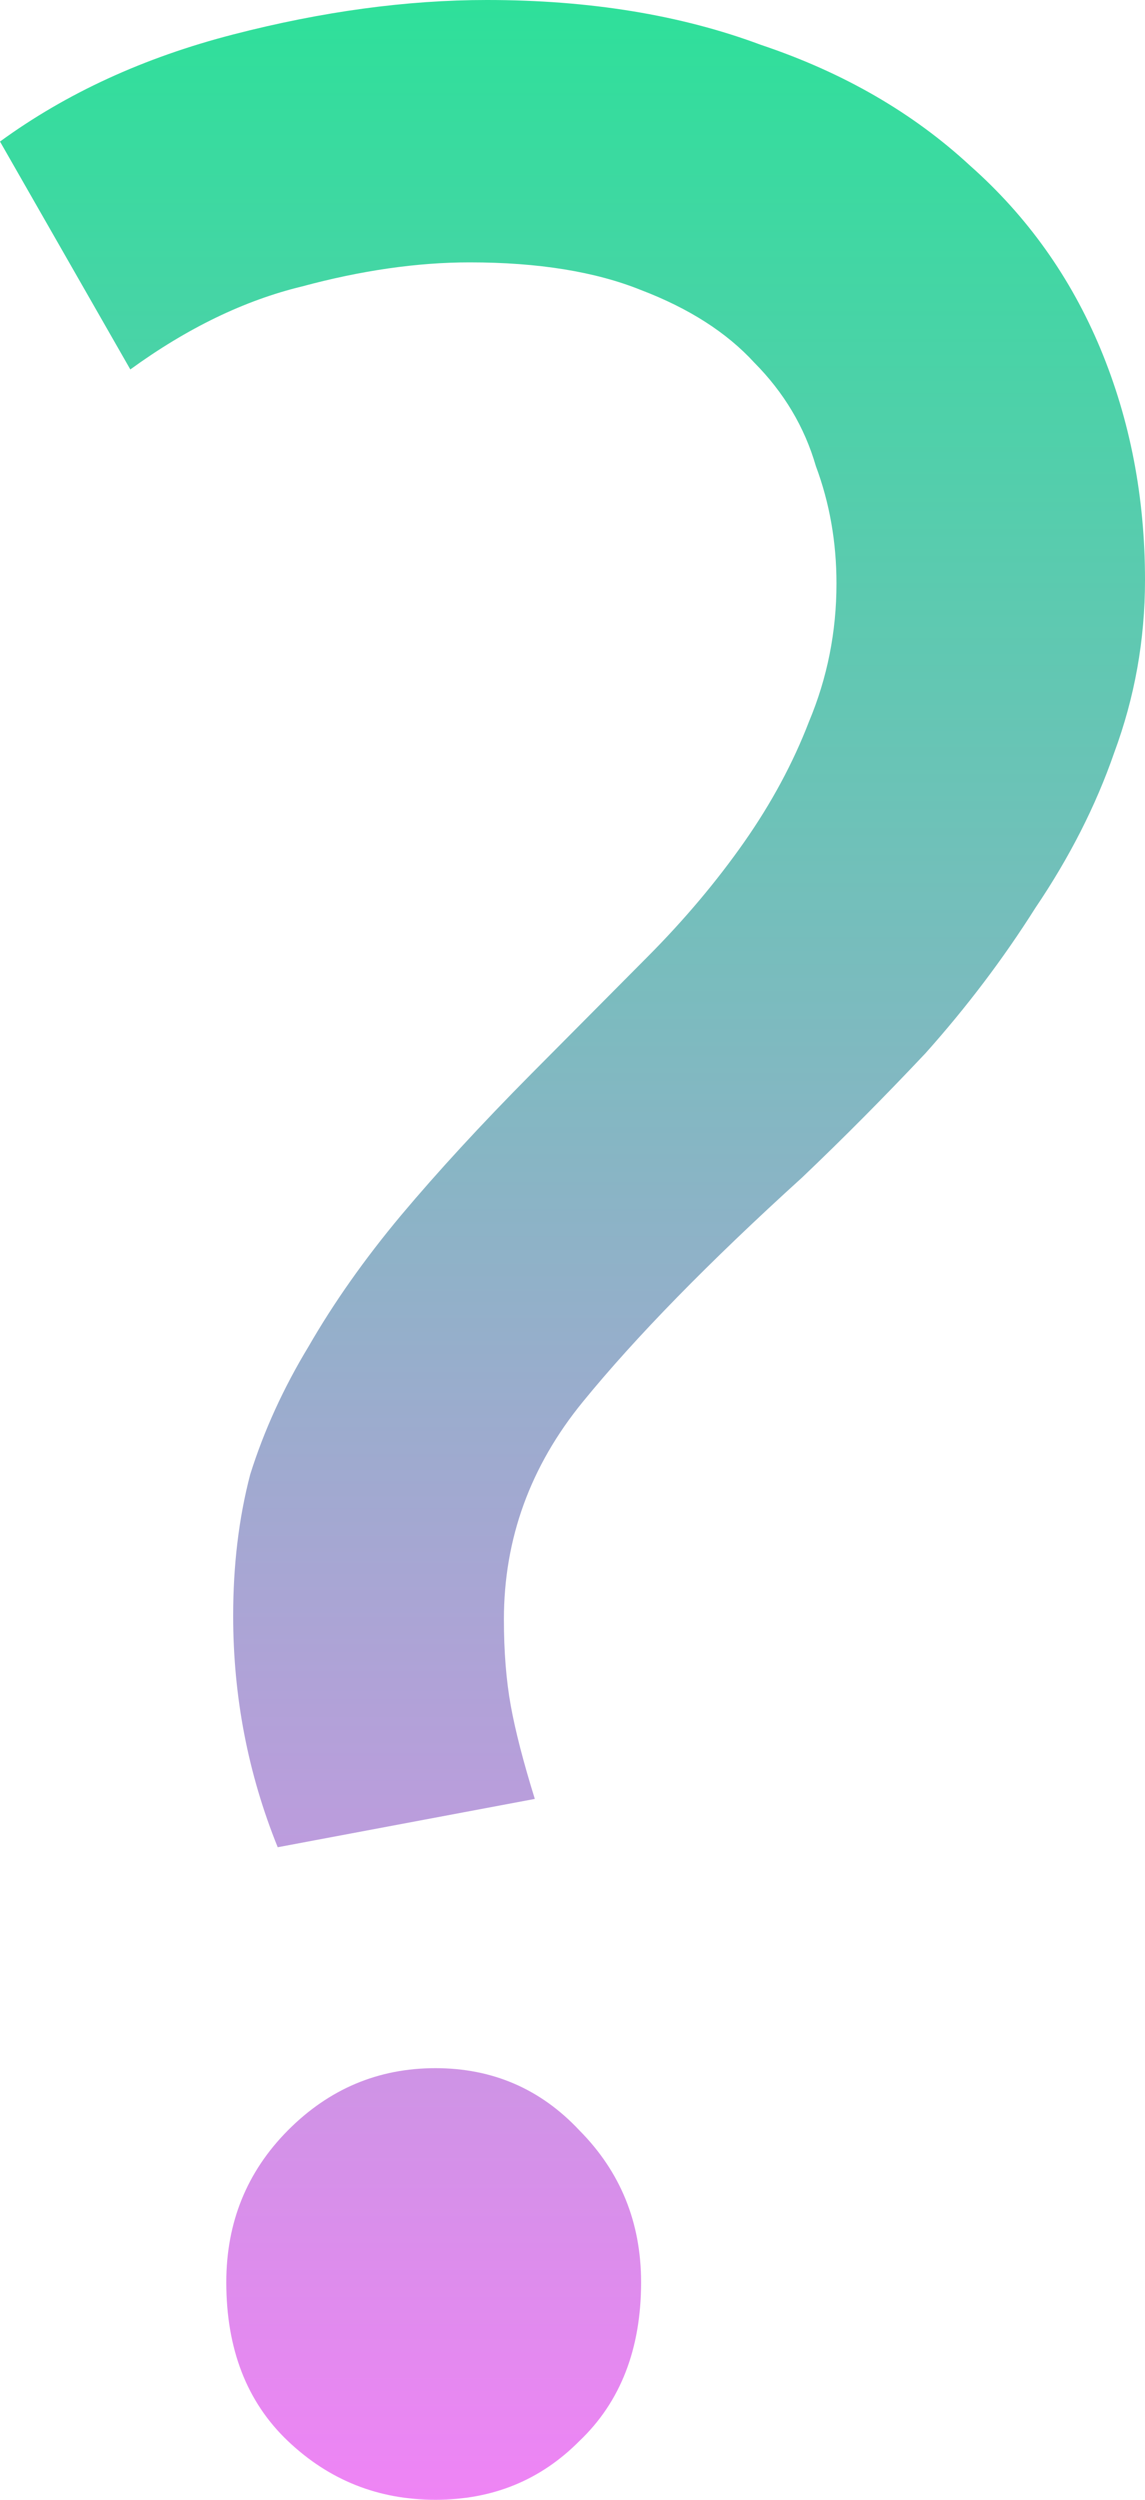<svg width="11" height="24" viewBox="0 0 11 24" fill="none" xmlns="http://www.w3.org/2000/svg">
<path d="M4.677 0C5.665 0 6.543 0.144 7.311 0.431C8.102 0.696 8.771 1.083 9.32 1.591C9.869 2.077 10.286 2.663 10.572 3.348C10.857 4.033 11 4.773 11 5.569C11 6.144 10.901 6.696 10.704 7.227C10.528 7.735 10.275 8.232 9.946 8.718C9.639 9.204 9.287 9.669 8.892 10.111C8.497 10.53 8.102 10.928 7.707 11.304C6.806 12.121 6.104 12.84 5.599 13.459C5.094 14.077 4.841 14.774 4.841 15.547C4.841 15.856 4.863 16.133 4.907 16.376C4.951 16.619 5.028 16.917 5.138 17.271L2.668 17.735C2.382 17.028 2.24 16.287 2.24 15.514C2.24 15.028 2.294 14.575 2.404 14.155C2.536 13.735 2.723 13.326 2.964 12.928C3.206 12.508 3.502 12.088 3.853 11.668C4.205 11.249 4.622 10.796 5.105 10.309C5.5 9.912 5.873 9.536 6.225 9.182C6.576 8.829 6.883 8.464 7.147 8.088C7.41 7.713 7.619 7.326 7.772 6.928C7.948 6.508 8.036 6.066 8.036 5.602C8.036 5.204 7.97 4.829 7.838 4.475C7.729 4.099 7.531 3.768 7.246 3.481C6.982 3.193 6.62 2.961 6.159 2.785C5.72 2.608 5.171 2.519 4.512 2.519C4.007 2.519 3.469 2.597 2.898 2.751C2.349 2.884 1.8 3.149 1.252 3.547L0 1.359C0.637 0.895 1.383 0.552 2.24 0.331C3.096 0.11 3.908 0 4.677 0ZM2.174 21.912C2.174 21.337 2.371 20.851 2.766 20.453C3.162 20.055 3.634 19.856 4.183 19.856C4.732 19.856 5.193 20.055 5.566 20.453C5.961 20.851 6.159 21.337 6.159 21.912C6.159 22.552 5.961 23.061 5.566 23.436C5.193 23.812 4.732 24 4.183 24C3.634 24 3.162 23.812 2.766 23.436C2.371 23.061 2.174 22.552 2.174 21.912Z" fill="url(#paint0_linear_17567_47039)"/>
<defs>
<linearGradient id="paint0_linear_17567_47039" x1="5.501" y1="24" x2="5.501" y2="0" gradientUnits="userSpaceOnUse">
<stop stop-color="#EF84F5"/>
<stop offset="1" stop-color="#2EE09A"/>
</linearGradient>
</defs>
</svg>

